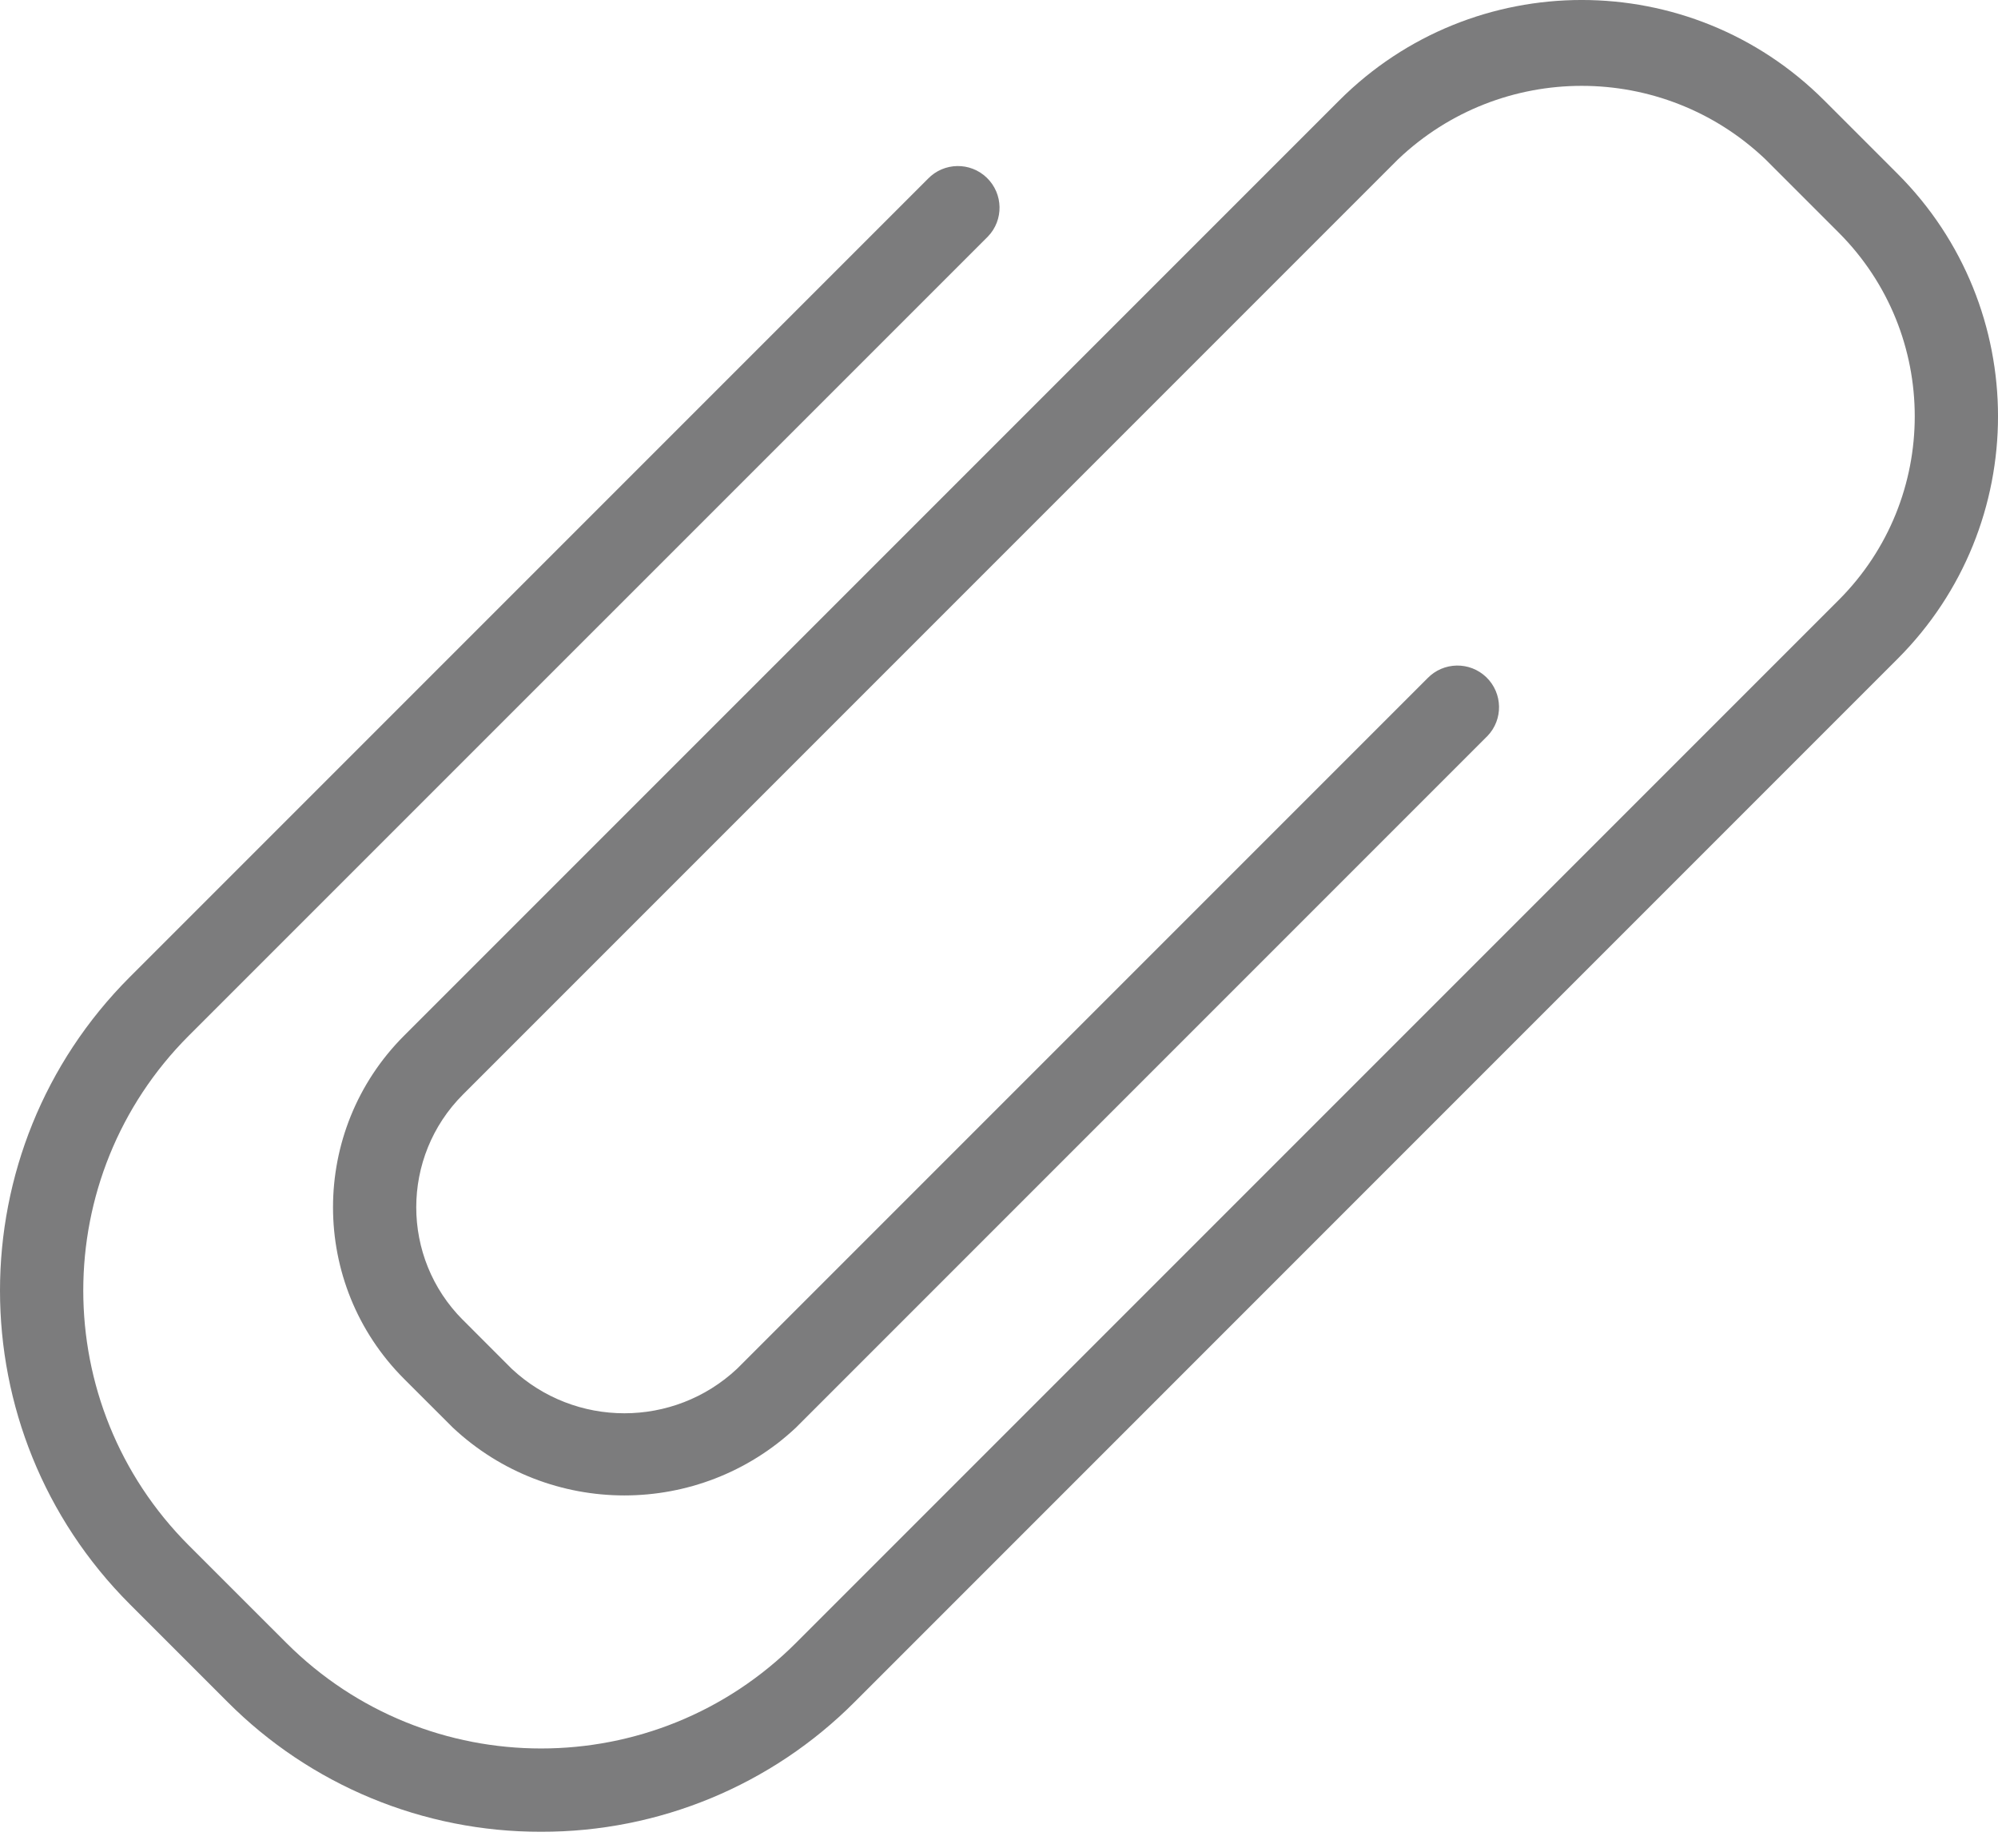 <svg width="40" height="37" viewBox="0 0 40 37" fill="none" xmlns="http://www.w3.org/2000/svg">
<path d="M10.833 36.667C8.476 36.672 6.215 35.736 4.553 34.066L2.601 32.114C-0.867 28.646 -0.867 23.023 2.601 19.555L2.601 19.555L18.578 3.578C18.898 3.247 19.425 3.238 19.756 3.558C20.087 3.878 20.097 4.405 19.777 4.736C19.77 4.743 19.763 4.75 19.756 4.757L3.779 20.732C0.963 23.549 0.963 28.116 3.779 30.934L5.733 32.887C8.55 35.704 13.117 35.704 15.935 32.887L36.81 12.012C38.841 9.98 38.841 6.687 36.81 4.655L35.345 3.19C33.285 1.228 30.048 1.228 27.988 3.19L9.268 21.91C8.022 23.156 8.022 25.176 9.267 26.422C9.268 26.422 9.268 26.422 9.268 26.422L10.244 27.399C11.514 28.587 13.487 28.587 14.756 27.399L28.578 13.577C28.898 13.246 29.425 13.237 29.756 13.556C30.087 13.876 30.097 14.404 29.777 14.735C29.77 14.742 29.763 14.748 29.756 14.755L15.935 28.577C14.003 30.387 10.998 30.387 9.066 28.577L8.089 27.601C6.193 25.704 6.193 22.629 8.089 20.732L26.81 2.012C29.492 -0.671 33.841 -0.671 36.523 2.012C36.523 2.012 36.523 2.012 36.523 2.012L37.988 3.477C40.671 6.159 40.671 10.508 37.988 13.19C37.988 13.19 37.988 13.19 37.988 13.19L17.113 34.066C15.45 35.736 13.19 36.672 10.833 36.667Z" fill="#7C7C7D"/>
</svg>
